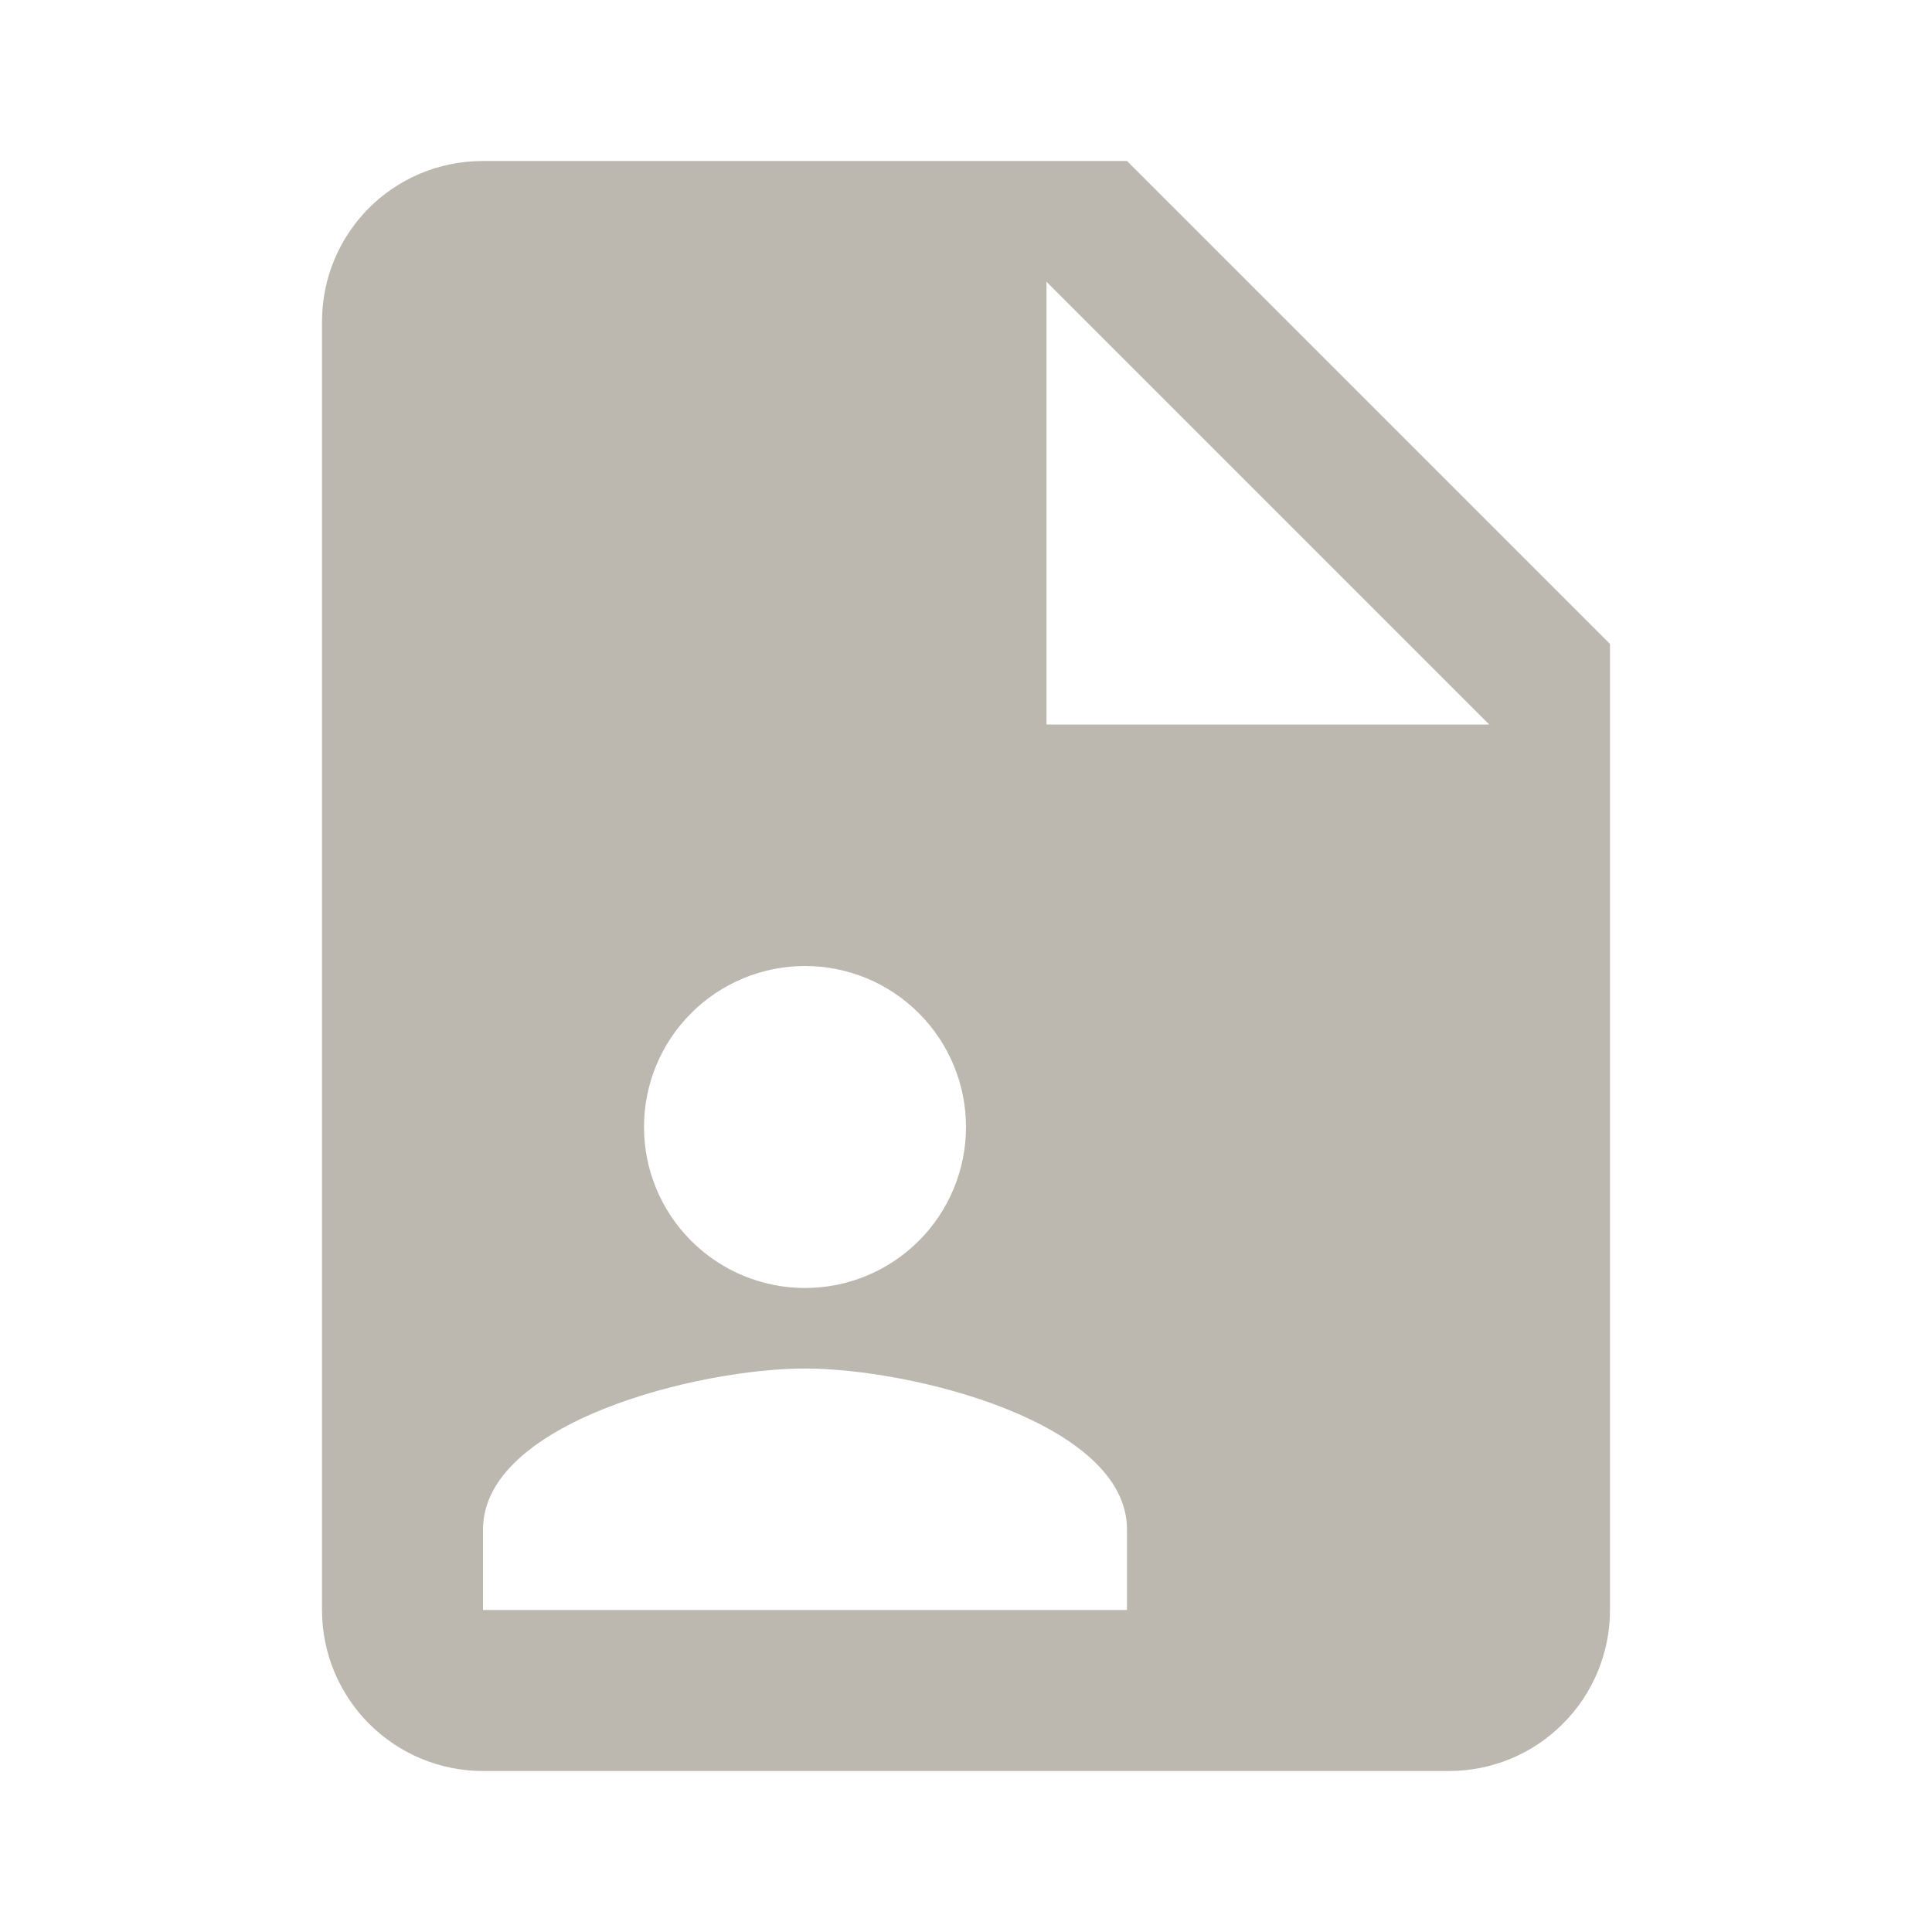 <svg width="36" height="36" viewBox="0 0 36 36" fill="none" xmlns="http://www.w3.org/2000/svg">
<path d="M19.5 13.5H27.75L19.5 5.25V13.5ZM9 3H21L30 12V30C30 30.796 29.684 31.559 29.121 32.121C28.559 32.684 27.796 33 27 33H9C8.204 33 7.441 32.684 6.879 32.121C6.316 31.559 6 30.796 6 30V6C6 4.335 7.335 3 9 3ZM21 30V28.5C21 26.505 16.995 25.5 15 25.5C13.005 25.5 9 26.505 9 28.5V30H21ZM15 18C14.204 18 13.441 18.316 12.879 18.879C12.316 19.441 12 20.204 12 21C12 21.796 12.316 22.559 12.879 23.121C13.441 23.684 14.204 24 15 24C15.796 24 16.559 23.684 17.121 23.121C17.684 22.559 18 21.796 18 21C18 20.204 17.684 19.441 17.121 18.879C16.559 18.316 15.796 18 15 18Z" fill="#BCB7AF"/>
</svg>
